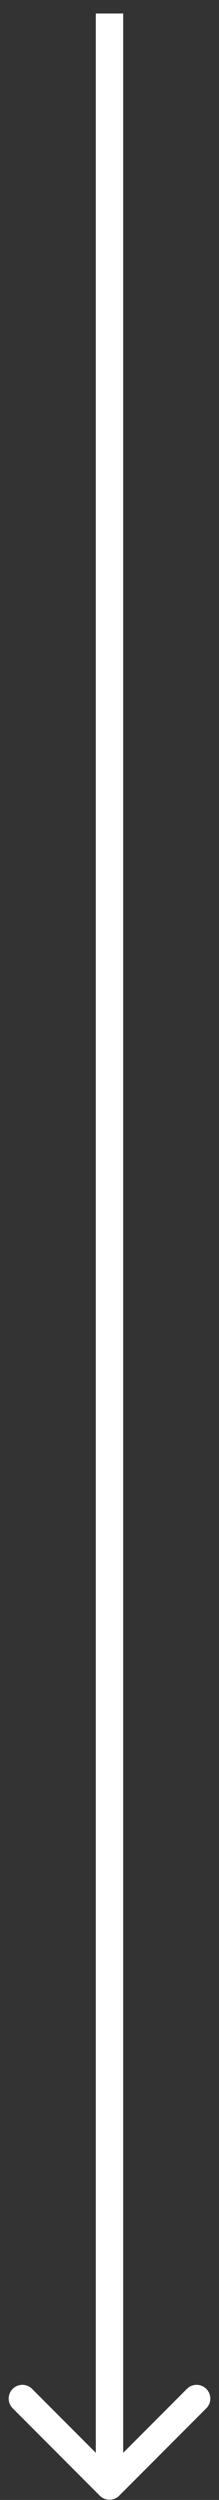 <svg width="16" height="182" viewBox="0 0 16 182" fill="none" xmlns="http://www.w3.org/2000/svg">
<rect x="0" y="0" width="16" height="182" fill="#333333" stroke="none"/>
<path d="M7.293 181.691C7.683 182.081 8.317 182.081 8.707 181.691L15.071 175.327C15.462 174.936 15.462 174.303 15.071 173.912C14.681 173.522 14.047 173.522 13.657 173.912L8 179.569L2.343 173.912C1.953 173.522 1.319 173.522 0.929 173.912C0.538 174.303 0.538 174.936 0.929 175.327L7.293 181.691ZM7 0.983L7 180.983H9L9 0.983L7 0.983Z" fill="white"/>
</svg>
